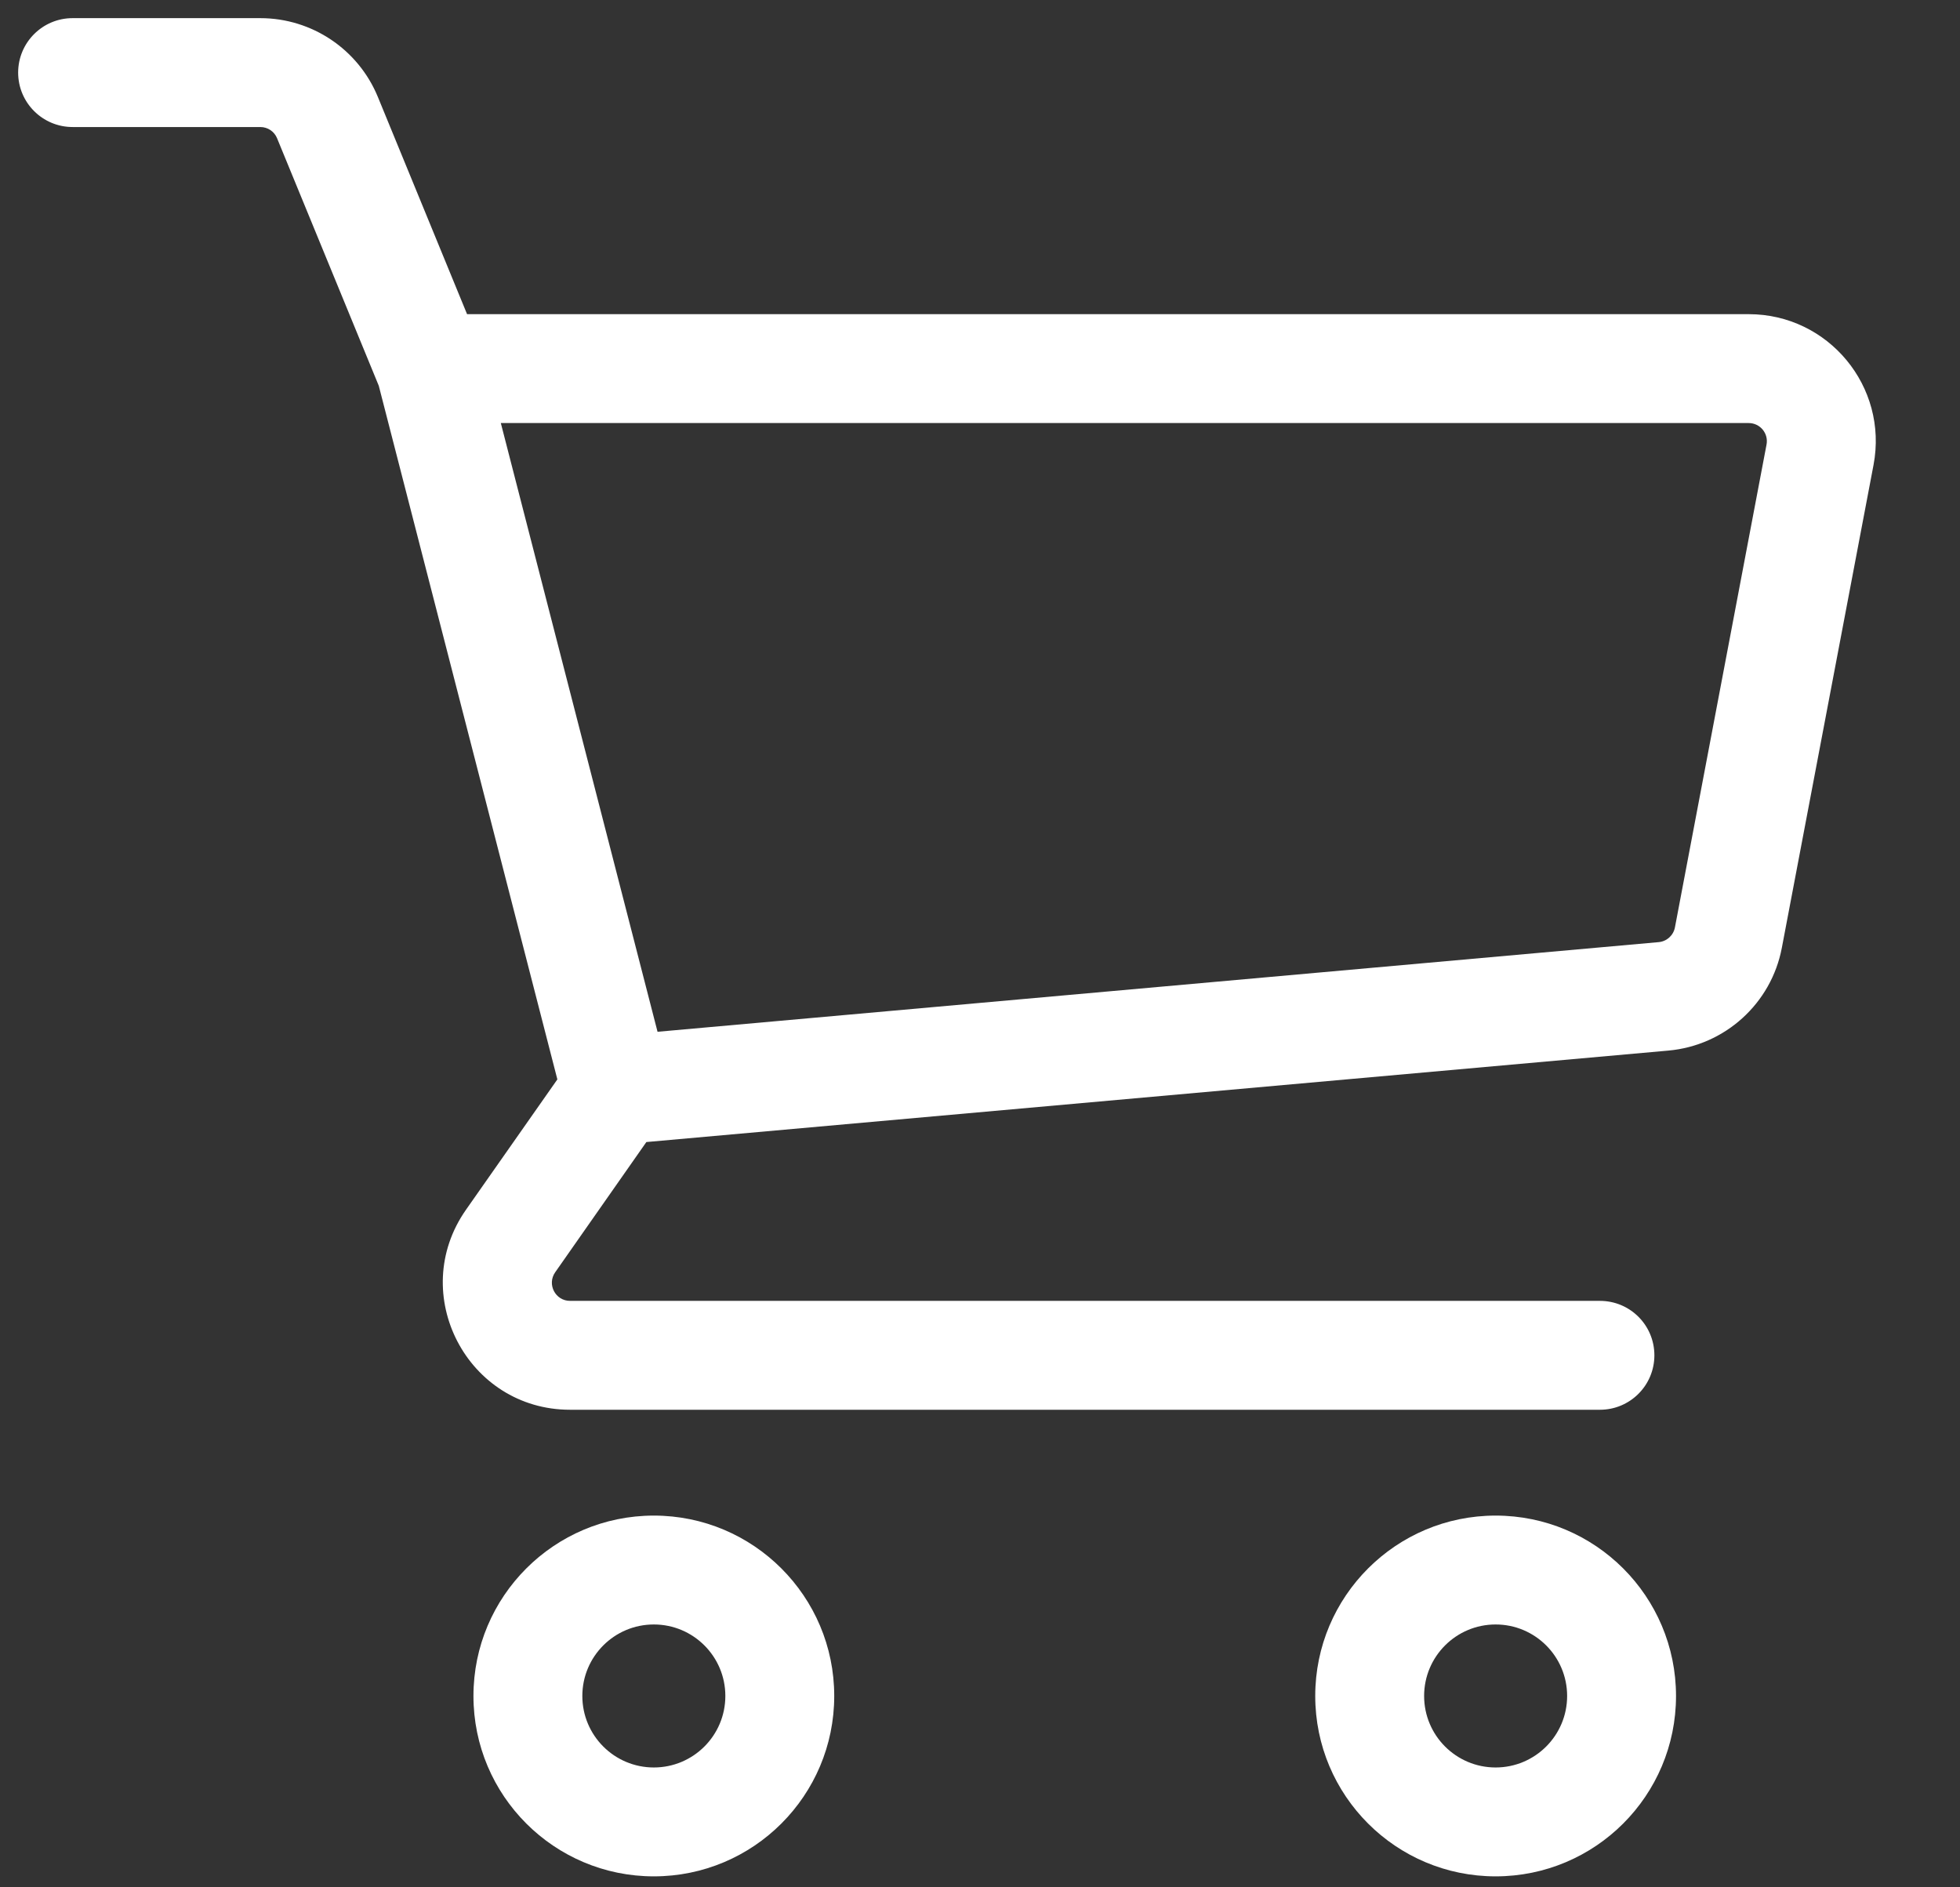 <svg width="27" height="26" viewBox="0 0 27 26" fill="none" xmlns="http://www.w3.org/2000/svg">
<rect x="0" y="0" width="27" height="26" fill="#333333" stroke="none"/>
<path fill-rule="evenodd" clip-rule="evenodd" d="M0.25 1C0.25 0.586 0.586 0.25 1 0.25H3.586C4.296 0.25 4.935 0.679 5.205 1.335L6.434 4.328H24.089C25.187 4.328 26.013 5.326 25.809 6.404L24.546 13.056C24.401 13.824 23.762 14.403 22.983 14.473L8.904 15.733L7.648 17.527C7.532 17.693 7.65 17.921 7.853 17.921H22.04C22.455 17.921 22.79 18.256 22.79 18.671C22.79 19.085 22.455 19.421 22.04 19.421H7.853C6.437 19.421 5.607 17.826 6.419 16.666L7.678 14.87L5.218 5.315L3.817 1.905C3.779 1.811 3.688 1.75 3.586 1.75H1C0.586 1.75 0.25 1.414 0.25 1ZM6.899 5.828L9.058 14.214L22.849 12.979C22.961 12.969 23.052 12.886 23.073 12.776L24.335 6.124C24.364 5.97 24.246 5.828 24.089 5.828H6.899Z" fill="white"/>
<path fill-rule="evenodd" clip-rule="evenodd" d="M9.007 24.349C9.551 24.349 9.992 23.908 9.992 23.364C9.992 22.82 9.551 22.379 9.007 22.379C8.463 22.379 8.022 22.82 8.022 23.364C8.022 23.908 8.463 24.349 9.007 24.349ZM9.007 25.849C10.379 25.849 11.492 24.737 11.492 23.364C11.492 21.992 10.379 20.879 9.007 20.879C7.635 20.879 6.522 21.992 6.522 23.364C6.522 24.737 7.635 25.849 9.007 25.849Z" fill="white"/>
<path fill-rule="evenodd" clip-rule="evenodd" d="M20.603 24.349C21.147 24.349 21.588 23.908 21.588 23.364C21.588 22.82 21.147 22.379 20.603 22.379C20.059 22.379 19.618 22.82 19.618 23.364C19.618 23.908 20.059 24.349 20.603 24.349ZM20.603 25.849C21.976 25.849 23.088 24.737 23.088 23.364C23.088 21.992 21.976 20.879 20.603 20.879C19.231 20.879 18.118 21.992 18.118 23.364C18.118 24.737 19.231 25.849 20.603 25.849Z" fill="white"/>
</svg>
